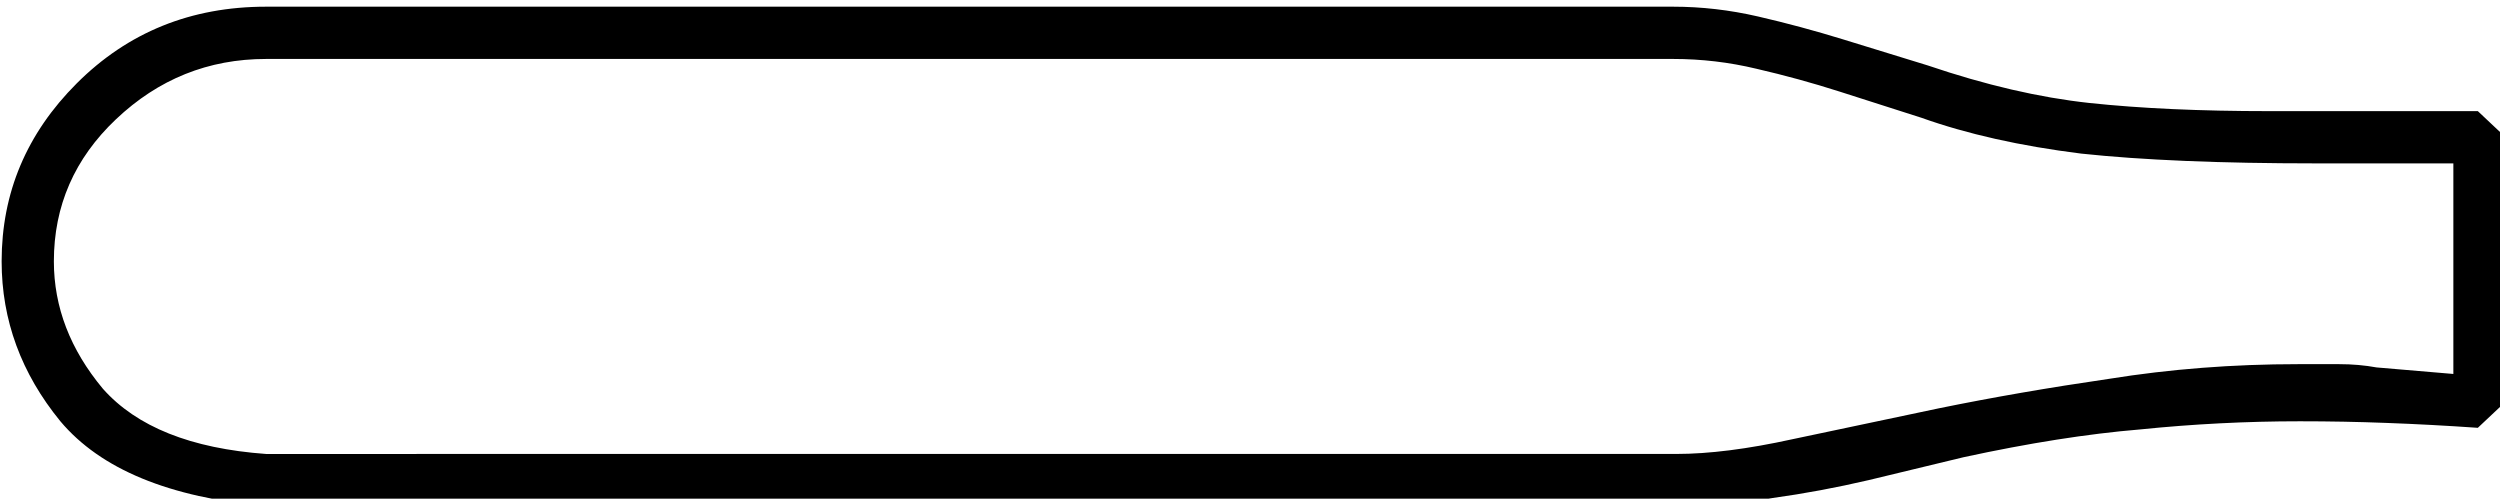 <?xml version="1.0" encoding="UTF-8" standalone="no"?>
<!-- Created with Inkscape (http://www.inkscape.org/) -->

<svg
   xmlns:dc="http://purl.org/dc/elements/1.1/"
   xmlns:cc="http://creativecommons.org/ns#"
   xmlns:rdf="http://www.w3.org/1999/02/22-rdf-syntax-ns#"
   xmlns:svg="http://www.w3.org/2000/svg"
   xmlns="http://www.w3.org/2000/svg"
   xmlns:sodipodi="http://sodipodi.sourceforge.net/DTD/sodipodi-0.dtd"
   xmlns:inkscape="http://www.inkscape.org/namespaces/inkscape"
   width="38.05mm"
   height="7.59mm"
   viewBox="0 0 38.05 7.59"
   version="1.1"
   id="svg9262"
   inkscape:version="0.92.4 (5da689c313, 2019-01-14)"
   sodipodi:docname="D48.svg">
  <defs
     id="defs9256" />
  <sodipodi:namedview
     id="base"
     pagecolor="#ffffff"
     bordercolor="#666666"
     borderopacity="1.0"
     inkscape:pageopacity="0.0"
     inkscape:pageshadow="2"
     inkscape:zoom="0.35"
     inkscape:cx="-388.97266"
     inkscape:cy="-289.04753"
     inkscape:document-units="mm"
     inkscape:current-layer="layer1"
     showgrid="false"
     fit-margin-top="0"
     fit-margin-left="0"
     fit-margin-right="0"
     fit-margin-bottom="0"
     inkscape:window-width="1920"
     inkscape:window-height="1017"
     inkscape:window-x="-8"
     inkscape:window-y="-8"
     inkscape:window-maximized="1" />
  <g
     inkscape:label="Layer 1"
     inkscape:groupmode="layer"
     id="layer1"
     transform="translate(-15.603,-64.766)">
    <g
       aria-label="𓂪"
       transform="scale(0.265)"
       style="font-style:normal;font-variant:normal;font-weight:normal;font-stretch:normal;font-size:192px;line-height:1.25;font-family:sans-serif;-inkscape-font-specification:'sans-serif, Normal';font-variant-ligatures:normal;font-variant-caps:normal;font-variant-numeric:normal;font-feature-settings:normal;text-align:start;letter-spacing:0px;word-spacing:0px;writing-mode:lr-tb;text-anchor:start;fill:#000000;fill-opacity:1;stroke:none"
       id="flowRoot9807">
      <path
         d="m 74.16,273.472 q -8.344,-0.75 -11.812,-4.875 -3.375,-4.125 -3.375,-9.188 0,-5.906 4.312,-10.219 4.406,-4.406 10.875,-4.406 h 80.813 q 2.438,0 4.875,0.562 2.438,0.562 4.875,1.312 l 4.875,1.5 q 4.969,1.688 9.281,2.156 4.406,0.469 10.312,0.469 h 12 l 1.594,1.5 v 15.188 l -1.594,1.5 q -2.719,-0.188 -5.25,-0.281 -2.438,-0.094 -4.969,-0.094 -4.594,0 -9.188,0.469 -4.5,0.375 -10.125,1.594 l -5.438,1.312 q -2.812,0.656 -5.531,1.031 -2.719,0.469 -5.531,0.469 z m 81,-3 q 2.812,0 6.656,-0.844 l 8.438,-1.781 q 4.594,-0.938 9.75,-1.688 5.25,-0.844 10.875,-0.844 1.312,0 2.344,0 1.125,0 2.156,0.188 l 4.406,0.375 v -12.094 h -7.875 q -8.25,0 -13.5,-0.562 -5.25,-0.656 -9.188,-2.062 l -4.688,-1.5 q -2.344,-0.75 -4.781,-1.312 -2.344,-0.562 -4.781,-0.562 H 74.16 q -4.969,0 -8.625,3.469 -3.562,3.375 -3.562,8.156 0,3.938 2.812,7.312 2.906,3.281 9.375,3.75 z"
         id="path9815"
         inkscape:connector-curvature="0" />
    </g>
  </g>
</svg>
